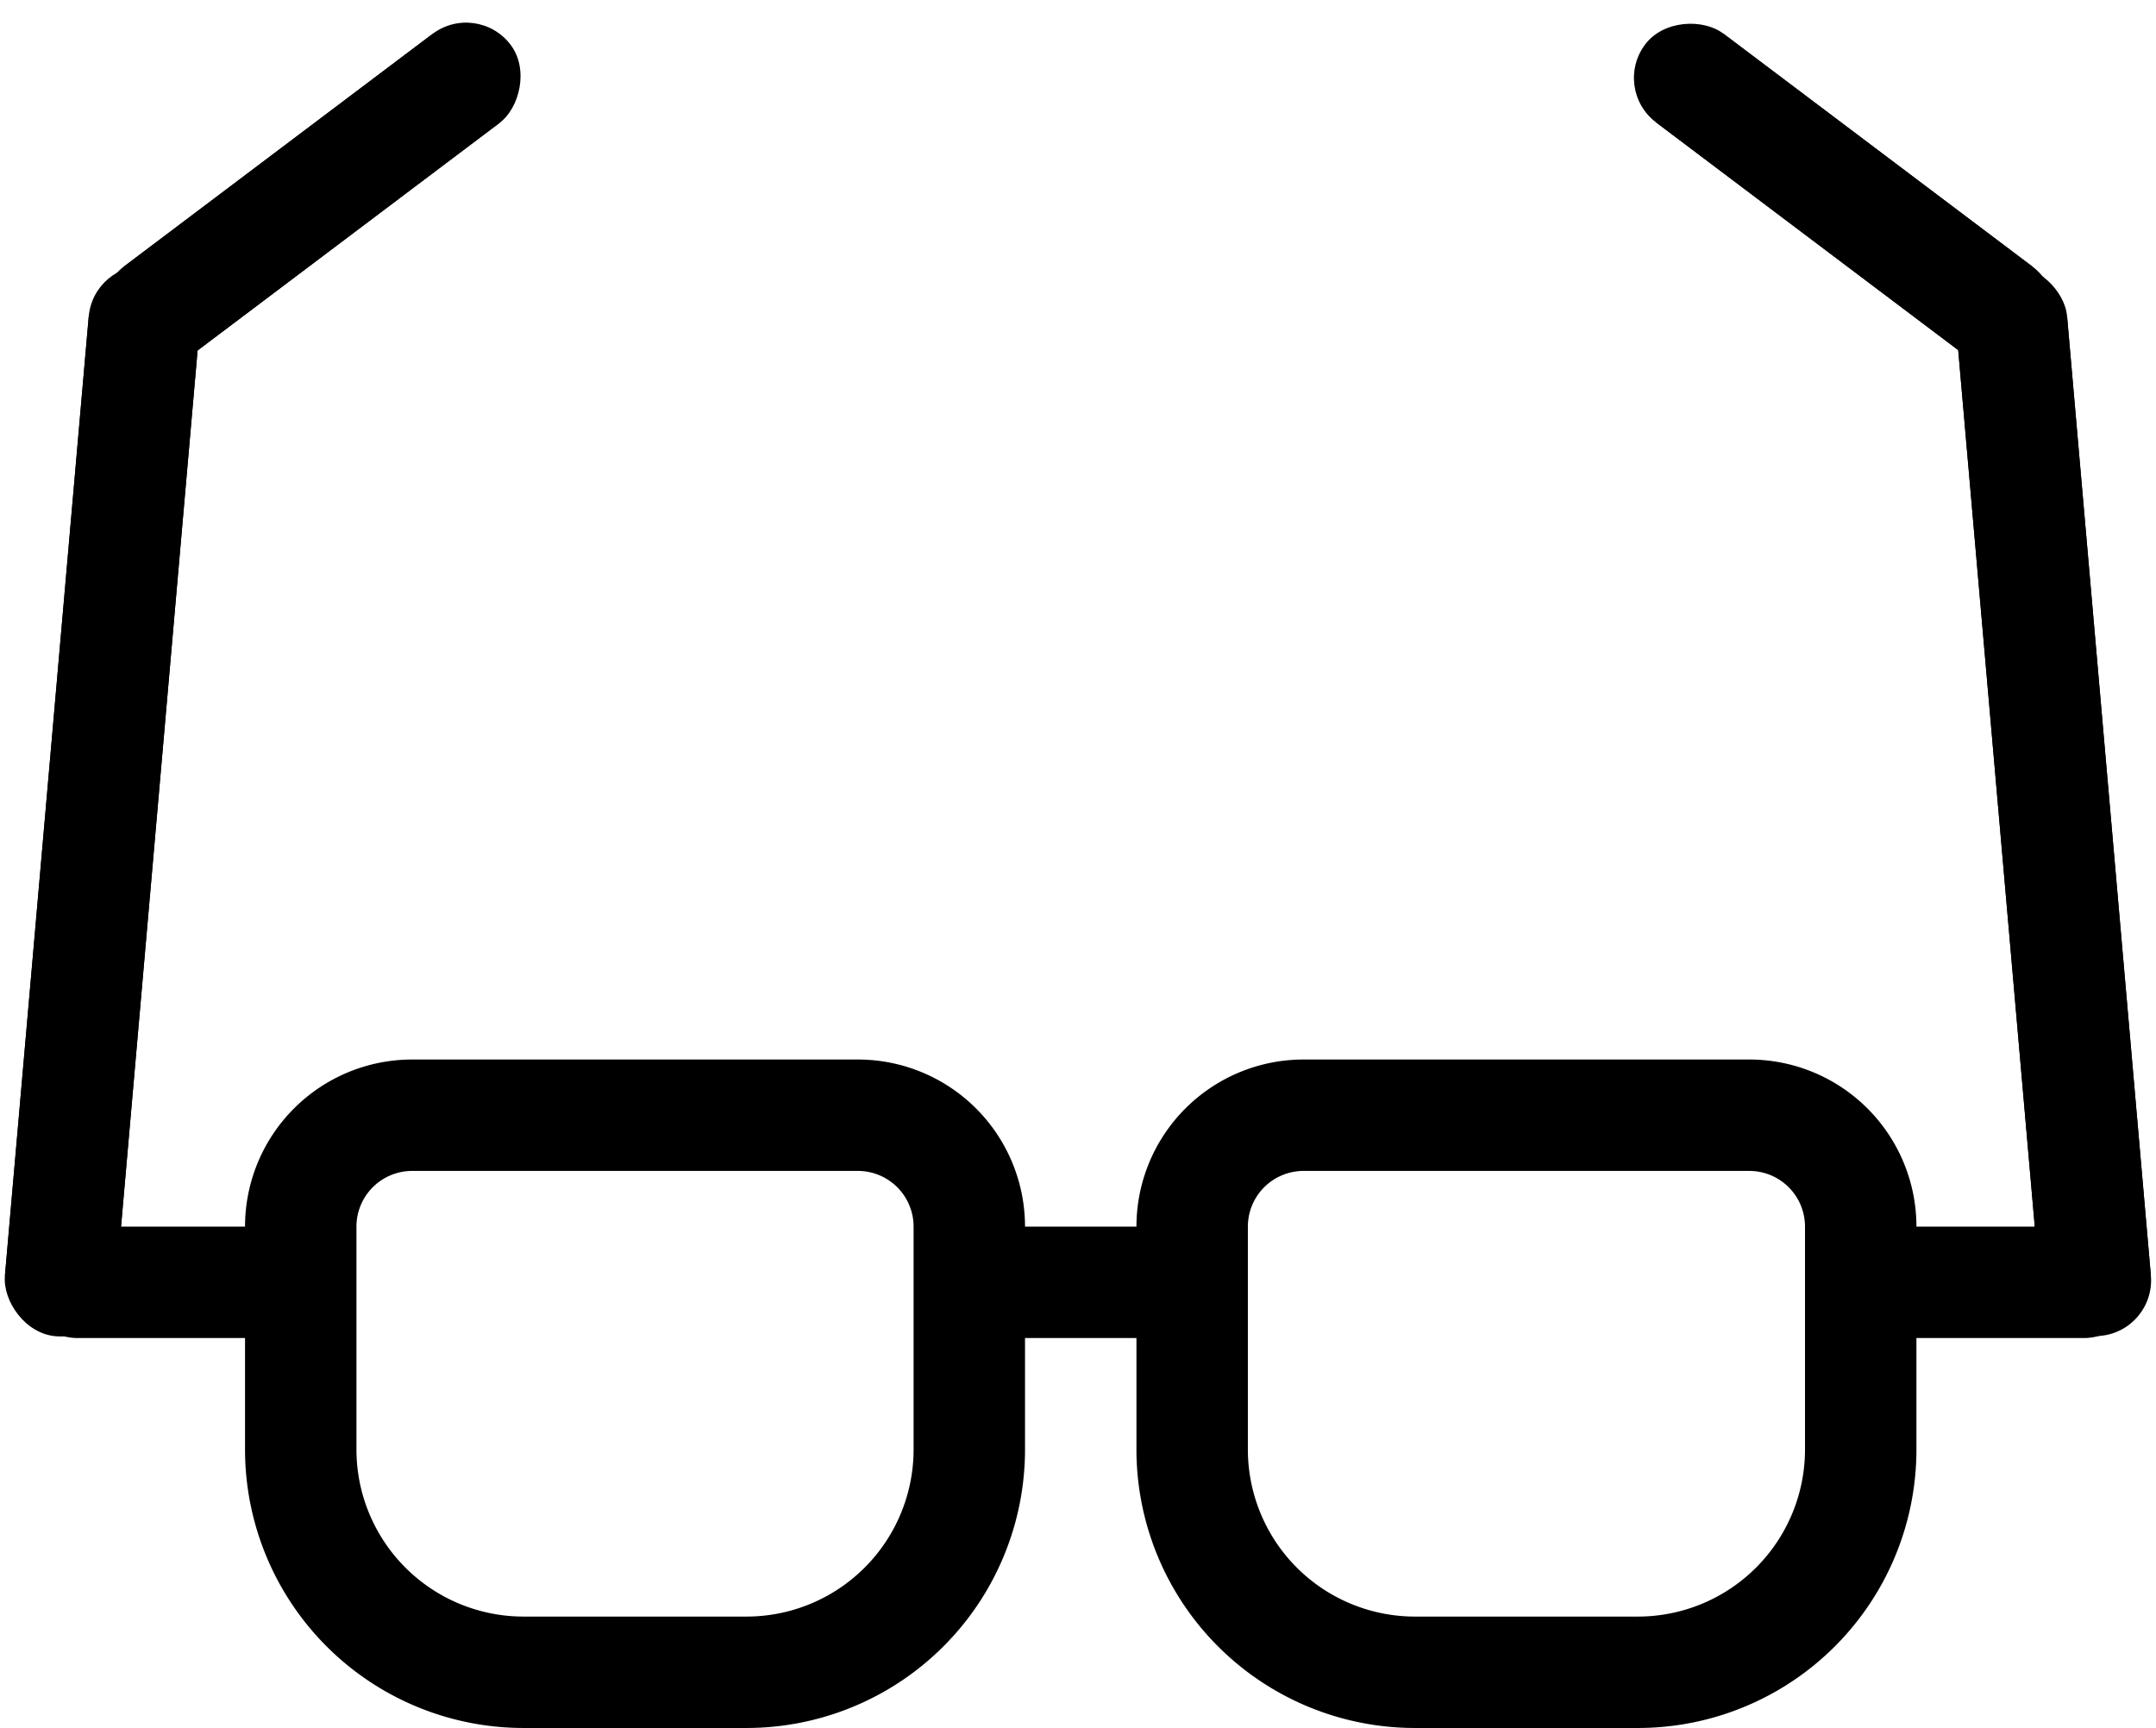 <svg xmlns="http://www.w3.org/2000/svg" width="19.349" height="15.51" viewBox="0 0 19.349 15.51">
  <g id="Group_7" data-name="Group 7" transform="translate(-987.301 -148.99)">
    <path id="glasess_svg" d="M11,11.5V11a1,1,0,0,0-1-1H6a1,1,0,0,0-1,1v.5m6,0V13a2,2,0,0,1-2,2H7a2,2,0,0,1-2-2V11.5m6,0h2m0,0V11a1,1,0,0,1,1-1h4a1,1,0,0,1,1,1v.5m-6,0V13a2,2,0,0,0,2,2h2a2,2,0,0,0,2-2V11.5m0,0h2m-16,0H3" transform="translate(985 149)" fill="none" stroke="#000" stroke-linecap="round" stroke-linejoin="round" stroke-width="1"/>
    <g id="Group_5" data-name="Group 5" transform="matrix(0.996, -0.087, 0.087, 0.996, 1001.7, 149.048)">
      <g id="Group_3" data-name="Group 3" transform="translate(2.895 2.631)">
        <g id="Rectangle_3" data-name="Rectangle 3" stroke="#000" stroke-width="1">
          <rect width="1" height="9.646" rx="0.5" stroke="none"/>
          <rect x="0.5" y="0.5" height="8.646" fill="none"/>
        </g>
      </g>
      <g id="Group_4" data-name="Group 4" transform="translate(0 0.743) rotate(-48)">
        <g id="Rectangle_3-2" data-name="Rectangle 3" stroke="#000" stroke-width="1">
          <rect width="1" height="4.477" rx="0.5" stroke="none"/>
          <rect x="0.5" y="0.5" height="3.477" fill="none"/>
        </g>
      </g>
    </g>
    <g id="Group_6" data-name="Group 6" transform="matrix(-0.996, -0.087, 0.087, -0.996, 991.181, 161.279)">
      <g id="Group_3-2" data-name="Group 3" transform="translate(2.895 0)">
        <g id="Rectangle_3-3" data-name="Rectangle 3" stroke="#000" stroke-width="1">
          <rect width="1" height="9.646" rx="0.5" stroke="none"/>
          <rect x="0.5" y="0.5" height="8.646" fill="none"/>
        </g>
      </g>
      <g id="Group_4-2" data-name="Group 4" transform="translate(3.327 8.538) rotate(48)">
        <g id="Rectangle_3-4" data-name="Rectangle 3" transform="translate(0)" stroke="#000" stroke-width="1">
          <rect width="1" height="4.477" rx="0.5" stroke="none"/>
          <rect x="0.5" y="0.5" height="3.477" fill="none"/>
        </g>
      </g>
    </g>
  </g>
</svg>
